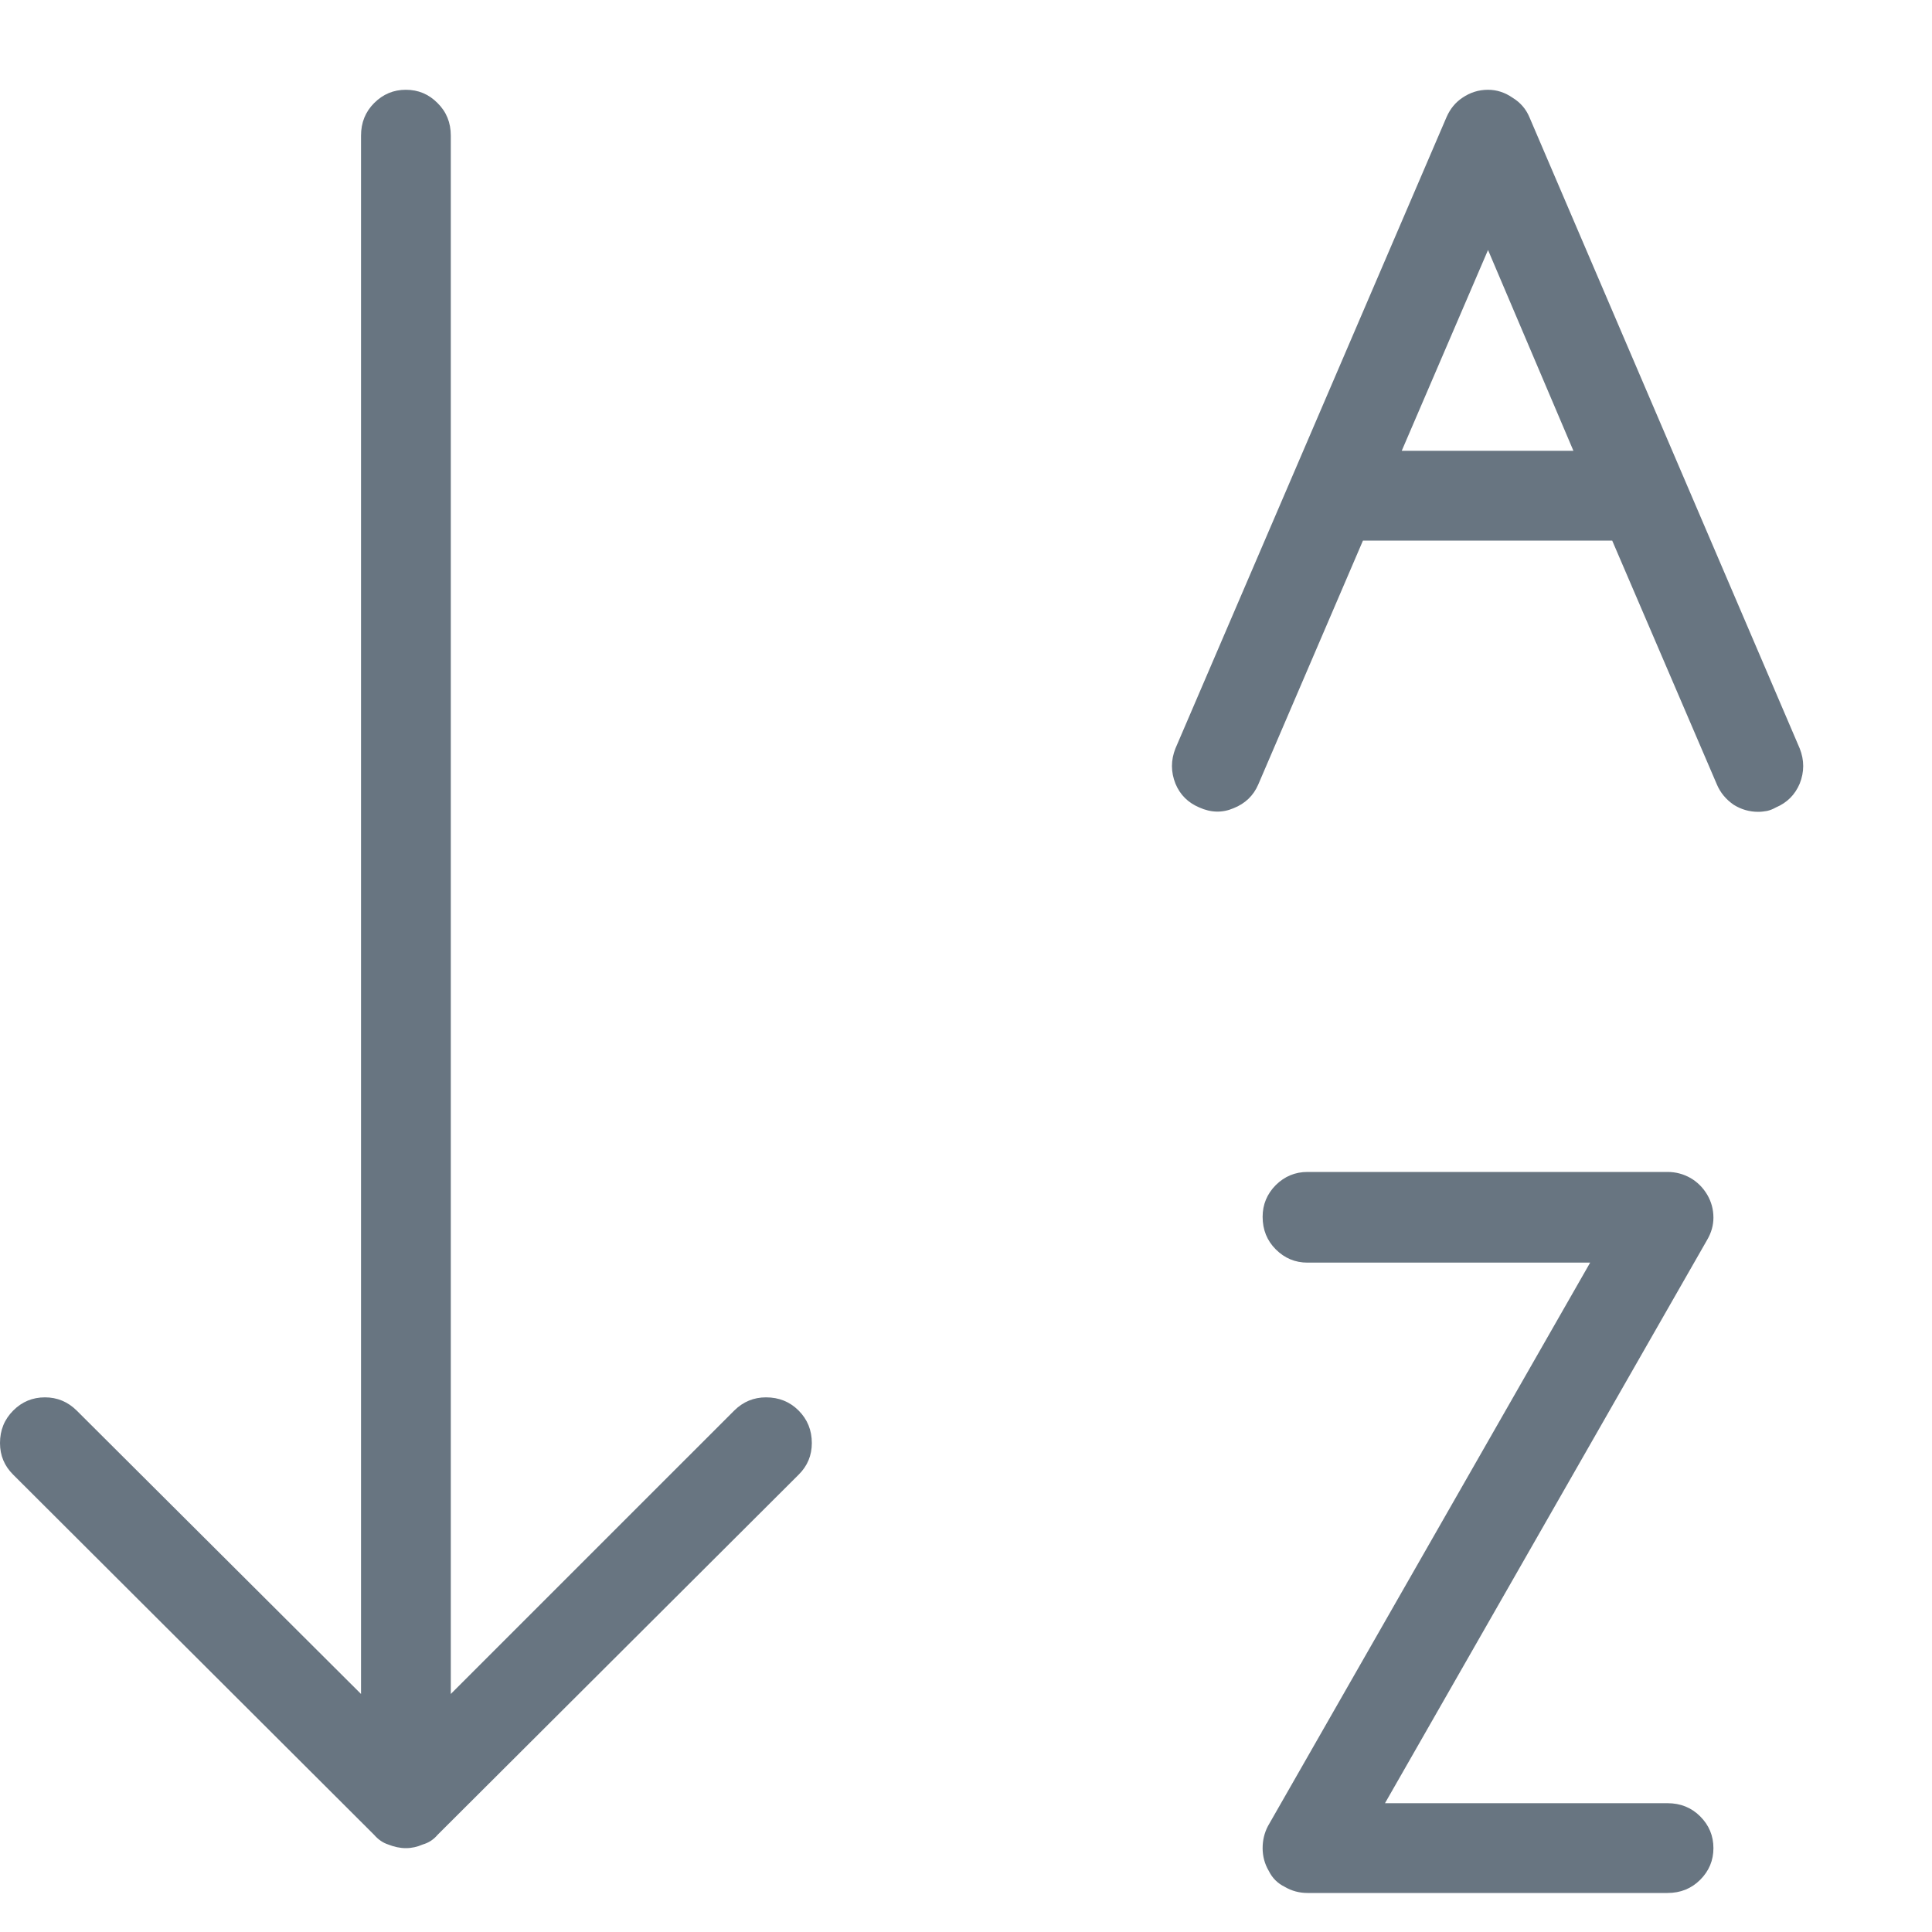 <svg width="15" height="15" viewBox="0 0 15 15" fill="none" xmlns="http://www.w3.org/2000/svg">
<path d="M6.2 10.951C6.132 10.883 6.048 10.849 5.947 10.849C5.852 10.849 5.77 10.883 5.701 10.951L3.5 13.152V1.053C3.5 0.952 3.466 0.868 3.397 0.8C3.329 0.731 3.247 0.697 3.151 0.697C3.056 0.697 2.974 0.731 2.905 0.8C2.837 0.868 2.803 0.952 2.803 1.053V13.152L0.595 10.951C0.526 10.883 0.444 10.849 0.349 10.849C0.253 10.849 0.171 10.883 0.103 10.951C0.034 11.02 0 11.104 0 11.204C0 11.3 0.034 11.382 0.103 11.45L2.905 14.246C2.937 14.283 2.974 14.308 3.015 14.321C3.06 14.339 3.106 14.349 3.151 14.349C3.197 14.349 3.24 14.339 3.281 14.321C3.327 14.308 3.366 14.283 3.397 14.246L6.2 11.45C6.269 11.382 6.303 11.3 6.303 11.204C6.303 11.104 6.269 11.02 6.2 10.951ZM13.973 5.811L11.874 0.909C11.847 0.845 11.803 0.795 11.744 0.759C11.685 0.718 11.621 0.697 11.553 0.697C11.48 0.697 11.414 0.718 11.354 0.759C11.3 0.795 11.259 0.845 11.231 0.909L9.126 5.811C9.09 5.902 9.09 5.993 9.126 6.084C9.162 6.171 9.224 6.232 9.311 6.269C9.402 6.31 9.491 6.312 9.577 6.275C9.668 6.239 9.732 6.177 9.769 6.091L10.582 4.197H12.517L13.33 6.091C13.357 6.155 13.401 6.207 13.46 6.248C13.519 6.285 13.583 6.303 13.651 6.303C13.674 6.303 13.697 6.3 13.72 6.296C13.742 6.291 13.765 6.282 13.788 6.269C13.875 6.232 13.936 6.171 13.973 6.084C14.009 5.993 14.009 5.902 13.973 5.811ZM10.883 3.5L11.553 1.941L12.216 3.5H10.883ZM12.947 14.697H10.151C10.088 14.697 10.028 14.681 9.974 14.649C9.919 14.622 9.878 14.581 9.851 14.526C9.819 14.472 9.803 14.412 9.803 14.349C9.803 14.289 9.816 14.232 9.844 14.178L12.346 9.803H10.151C10.056 9.803 9.974 9.769 9.905 9.7C9.837 9.632 9.803 9.548 9.803 9.447C9.803 9.352 9.837 9.27 9.905 9.201C9.974 9.133 10.056 9.099 10.151 9.099H12.947C13.011 9.099 13.07 9.115 13.125 9.146C13.18 9.178 13.223 9.222 13.255 9.276C13.287 9.331 13.303 9.39 13.303 9.454C13.303 9.513 13.287 9.57 13.255 9.625L10.753 14H12.947C13.047 14 13.132 14.034 13.2 14.102C13.269 14.171 13.303 14.253 13.303 14.349C13.303 14.444 13.269 14.526 13.2 14.595C13.132 14.663 13.047 14.697 12.947 14.697Z" fill="#687581"/>
</svg>
